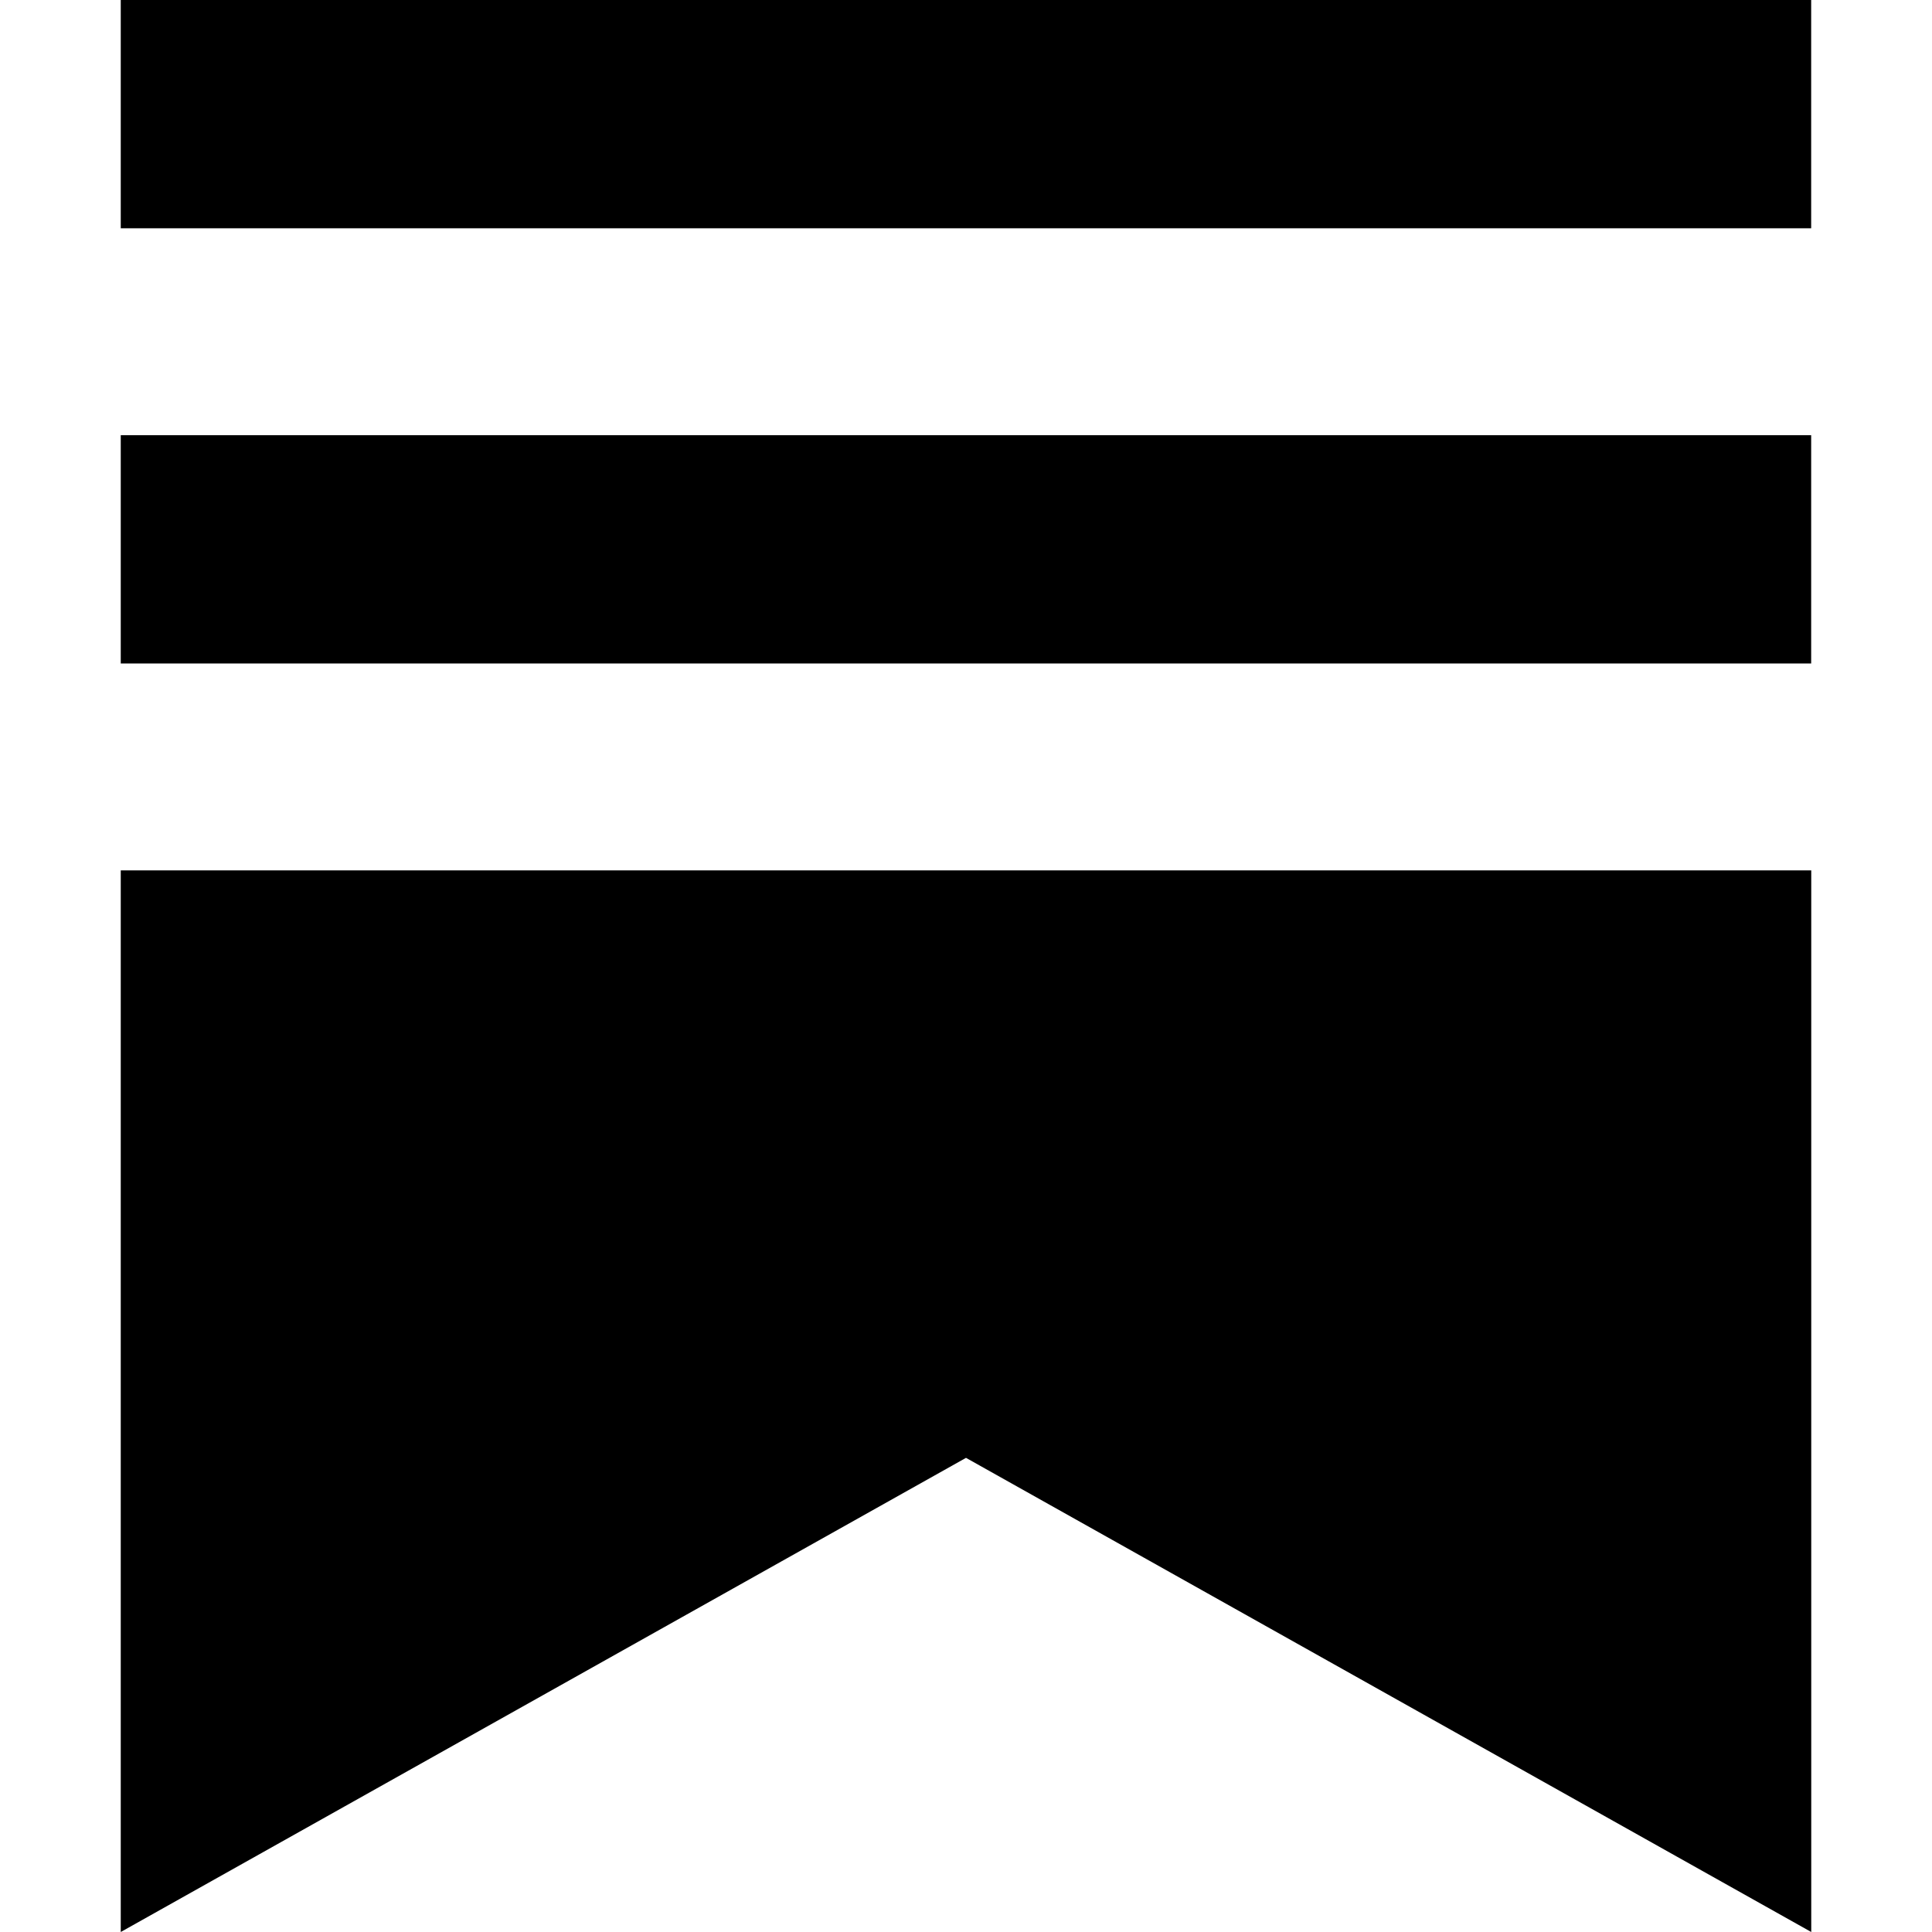 <svg role="img" viewBox="0 0 24 24" xmlns="http://www.w3.org/2000/svg"><title>Substack icon</title><path d="M22.499 5.406H1.5v2.836h20.999V5.406zM1.5 10.812V24L12 18.11 22.5 24V10.812h-21zM22.499 0H1.5v2.836h20.999V0z"/></svg>